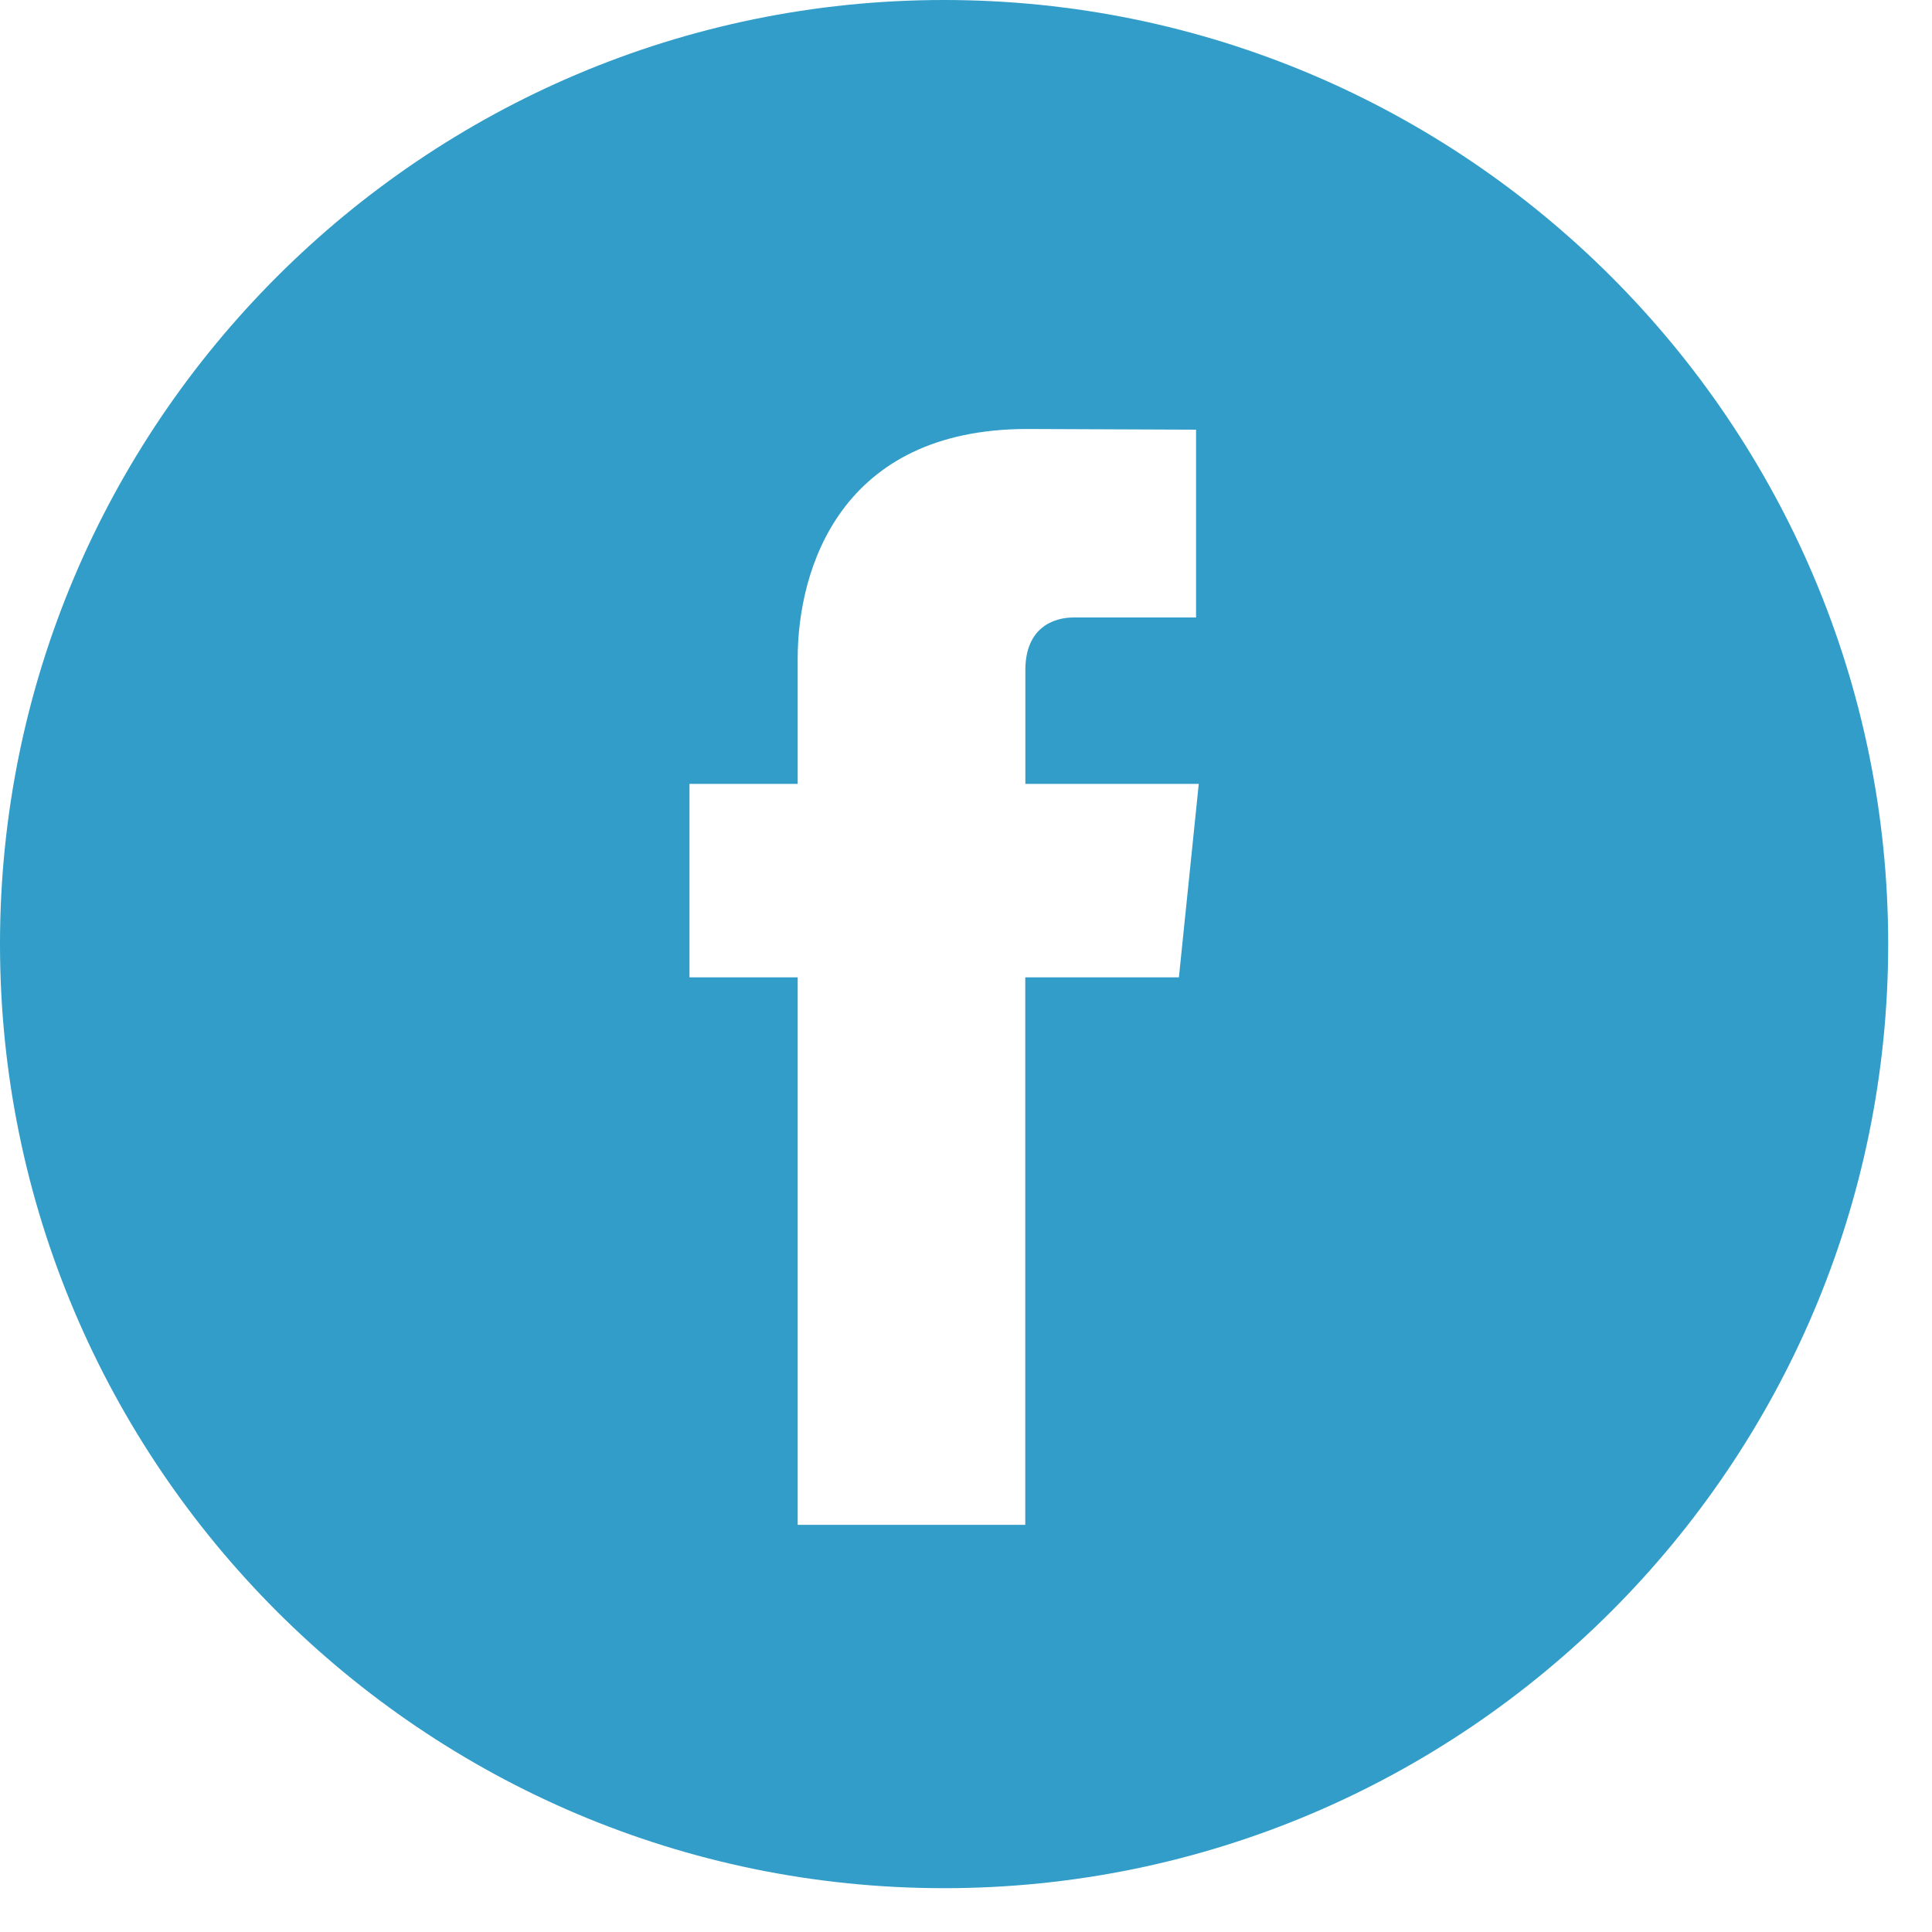 <svg width="25" height="25" viewBox="0 0 25 25" fill="none" xmlns="http://www.w3.org/2000/svg">
<path d="M12.216 0C5.48 0 0 5.48 0 12.216C0 18.952 5.48 24.433 12.216 24.433C18.952 24.433 24.433 18.952 24.433 12.216C24.433 5.48 18.953 0 12.216 0ZM15.255 12.647H13.267C13.267 15.822 13.267 19.731 13.267 19.731H10.322C10.322 19.731 10.322 15.86 10.322 12.647H8.922V10.143H10.322V8.523C10.322 7.364 10.873 5.551 13.294 5.551L15.477 5.56V7.99C15.477 7.99 14.15 7.99 13.893 7.99C13.635 7.99 13.268 8.119 13.268 8.672V10.143H15.512L15.255 12.647Z" fill="#319DC8"/>
</svg>

